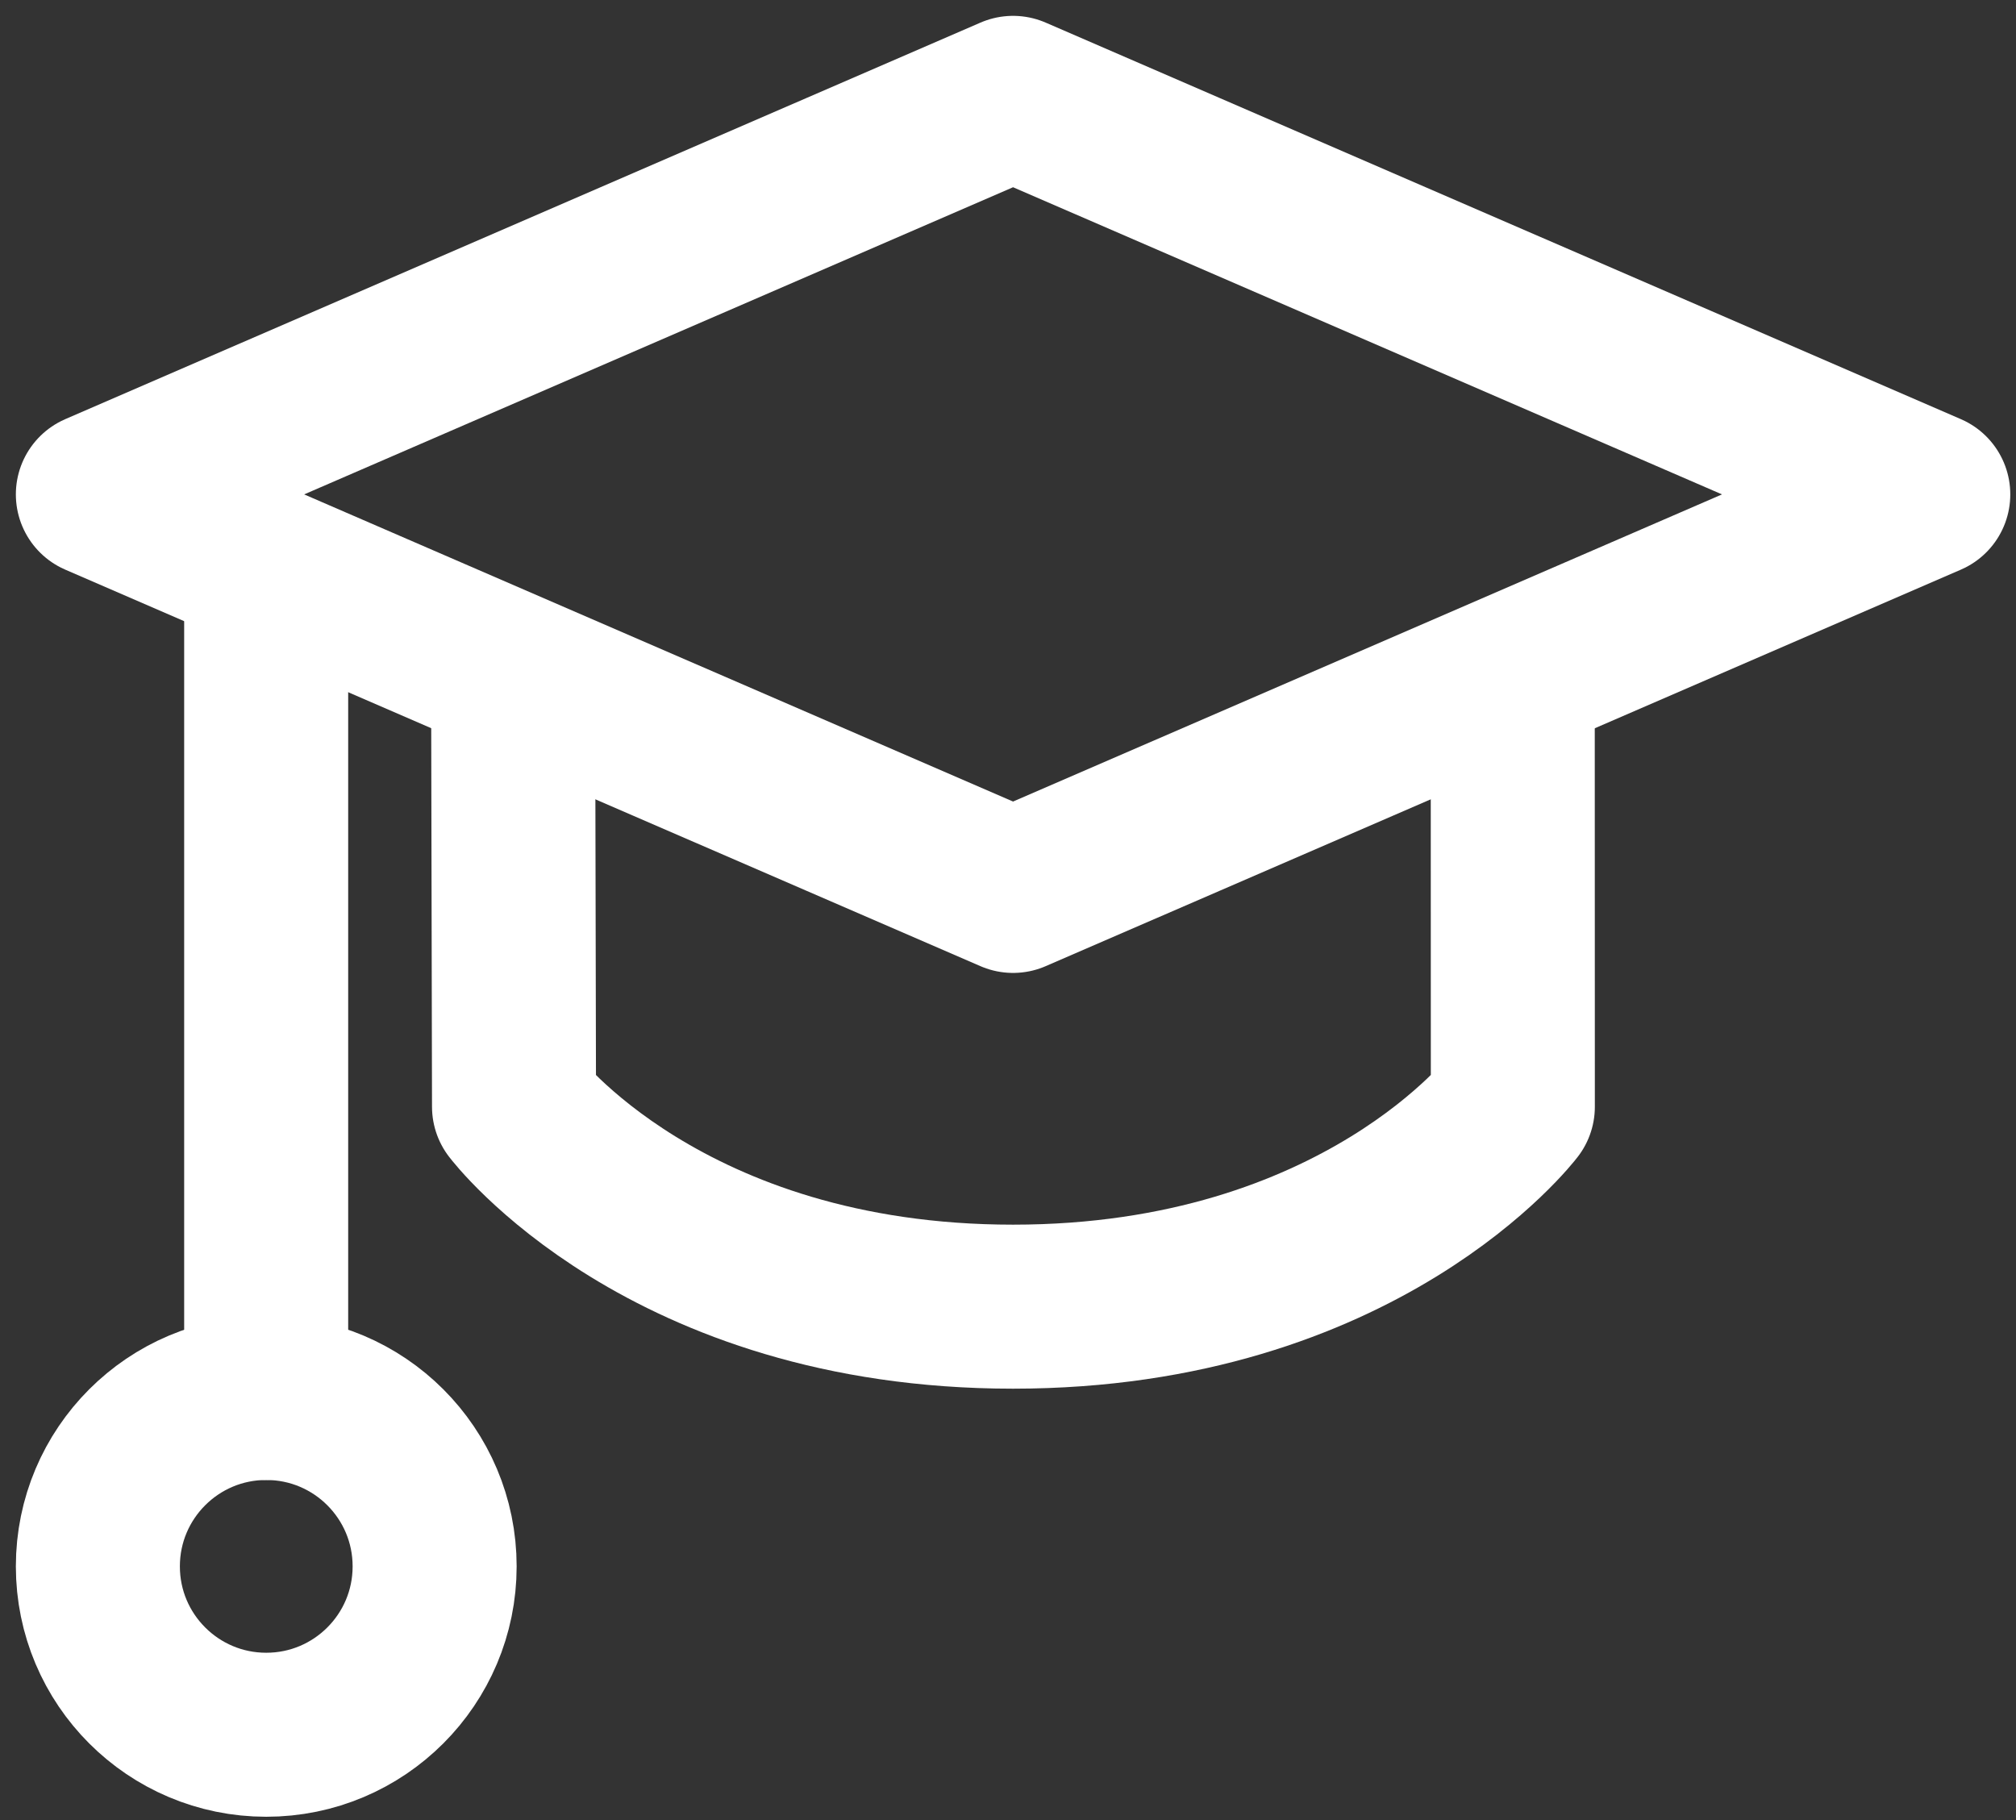 <svg width="103" height="93" viewBox="0 0 103 93" fill="none" xmlns="http://www.w3.org/2000/svg">
<rect x="0" y="0" width="103" height="93" fill="#333333" stroke="none"/>
<path d="M51.759 5L98.518 25.26L51.759 45.519L5 25.26L51.759 5Z" stroke="white" stroke-width="8.38" stroke-linecap="round" stroke-linejoin="round"/>
<path d="M26.216 34.502L26.262 56.545C26.262 56.545 33.982 66.761 51.757 66.761C69.532 66.761 77.293 56.545 77.293 56.545L77.288 34.502" stroke="white" stroke-width="8.38" stroke-linecap="round" stroke-linejoin="round"/>
<path d="M13.599 71.426V29.05" stroke="white" stroke-width="8.38" stroke-linecap="round" stroke-linejoin="round"/>
<path d="M13.603 88.633C18.355 88.633 22.206 84.781 22.206 80.03C22.206 75.278 18.355 71.426 13.603 71.426C8.852 71.426 5 75.278 5 80.03C5 84.781 8.852 88.633 13.603 88.633Z" stroke="white" stroke-width="8.38" stroke-linecap="round" stroke-linejoin="round"/>
</svg>
